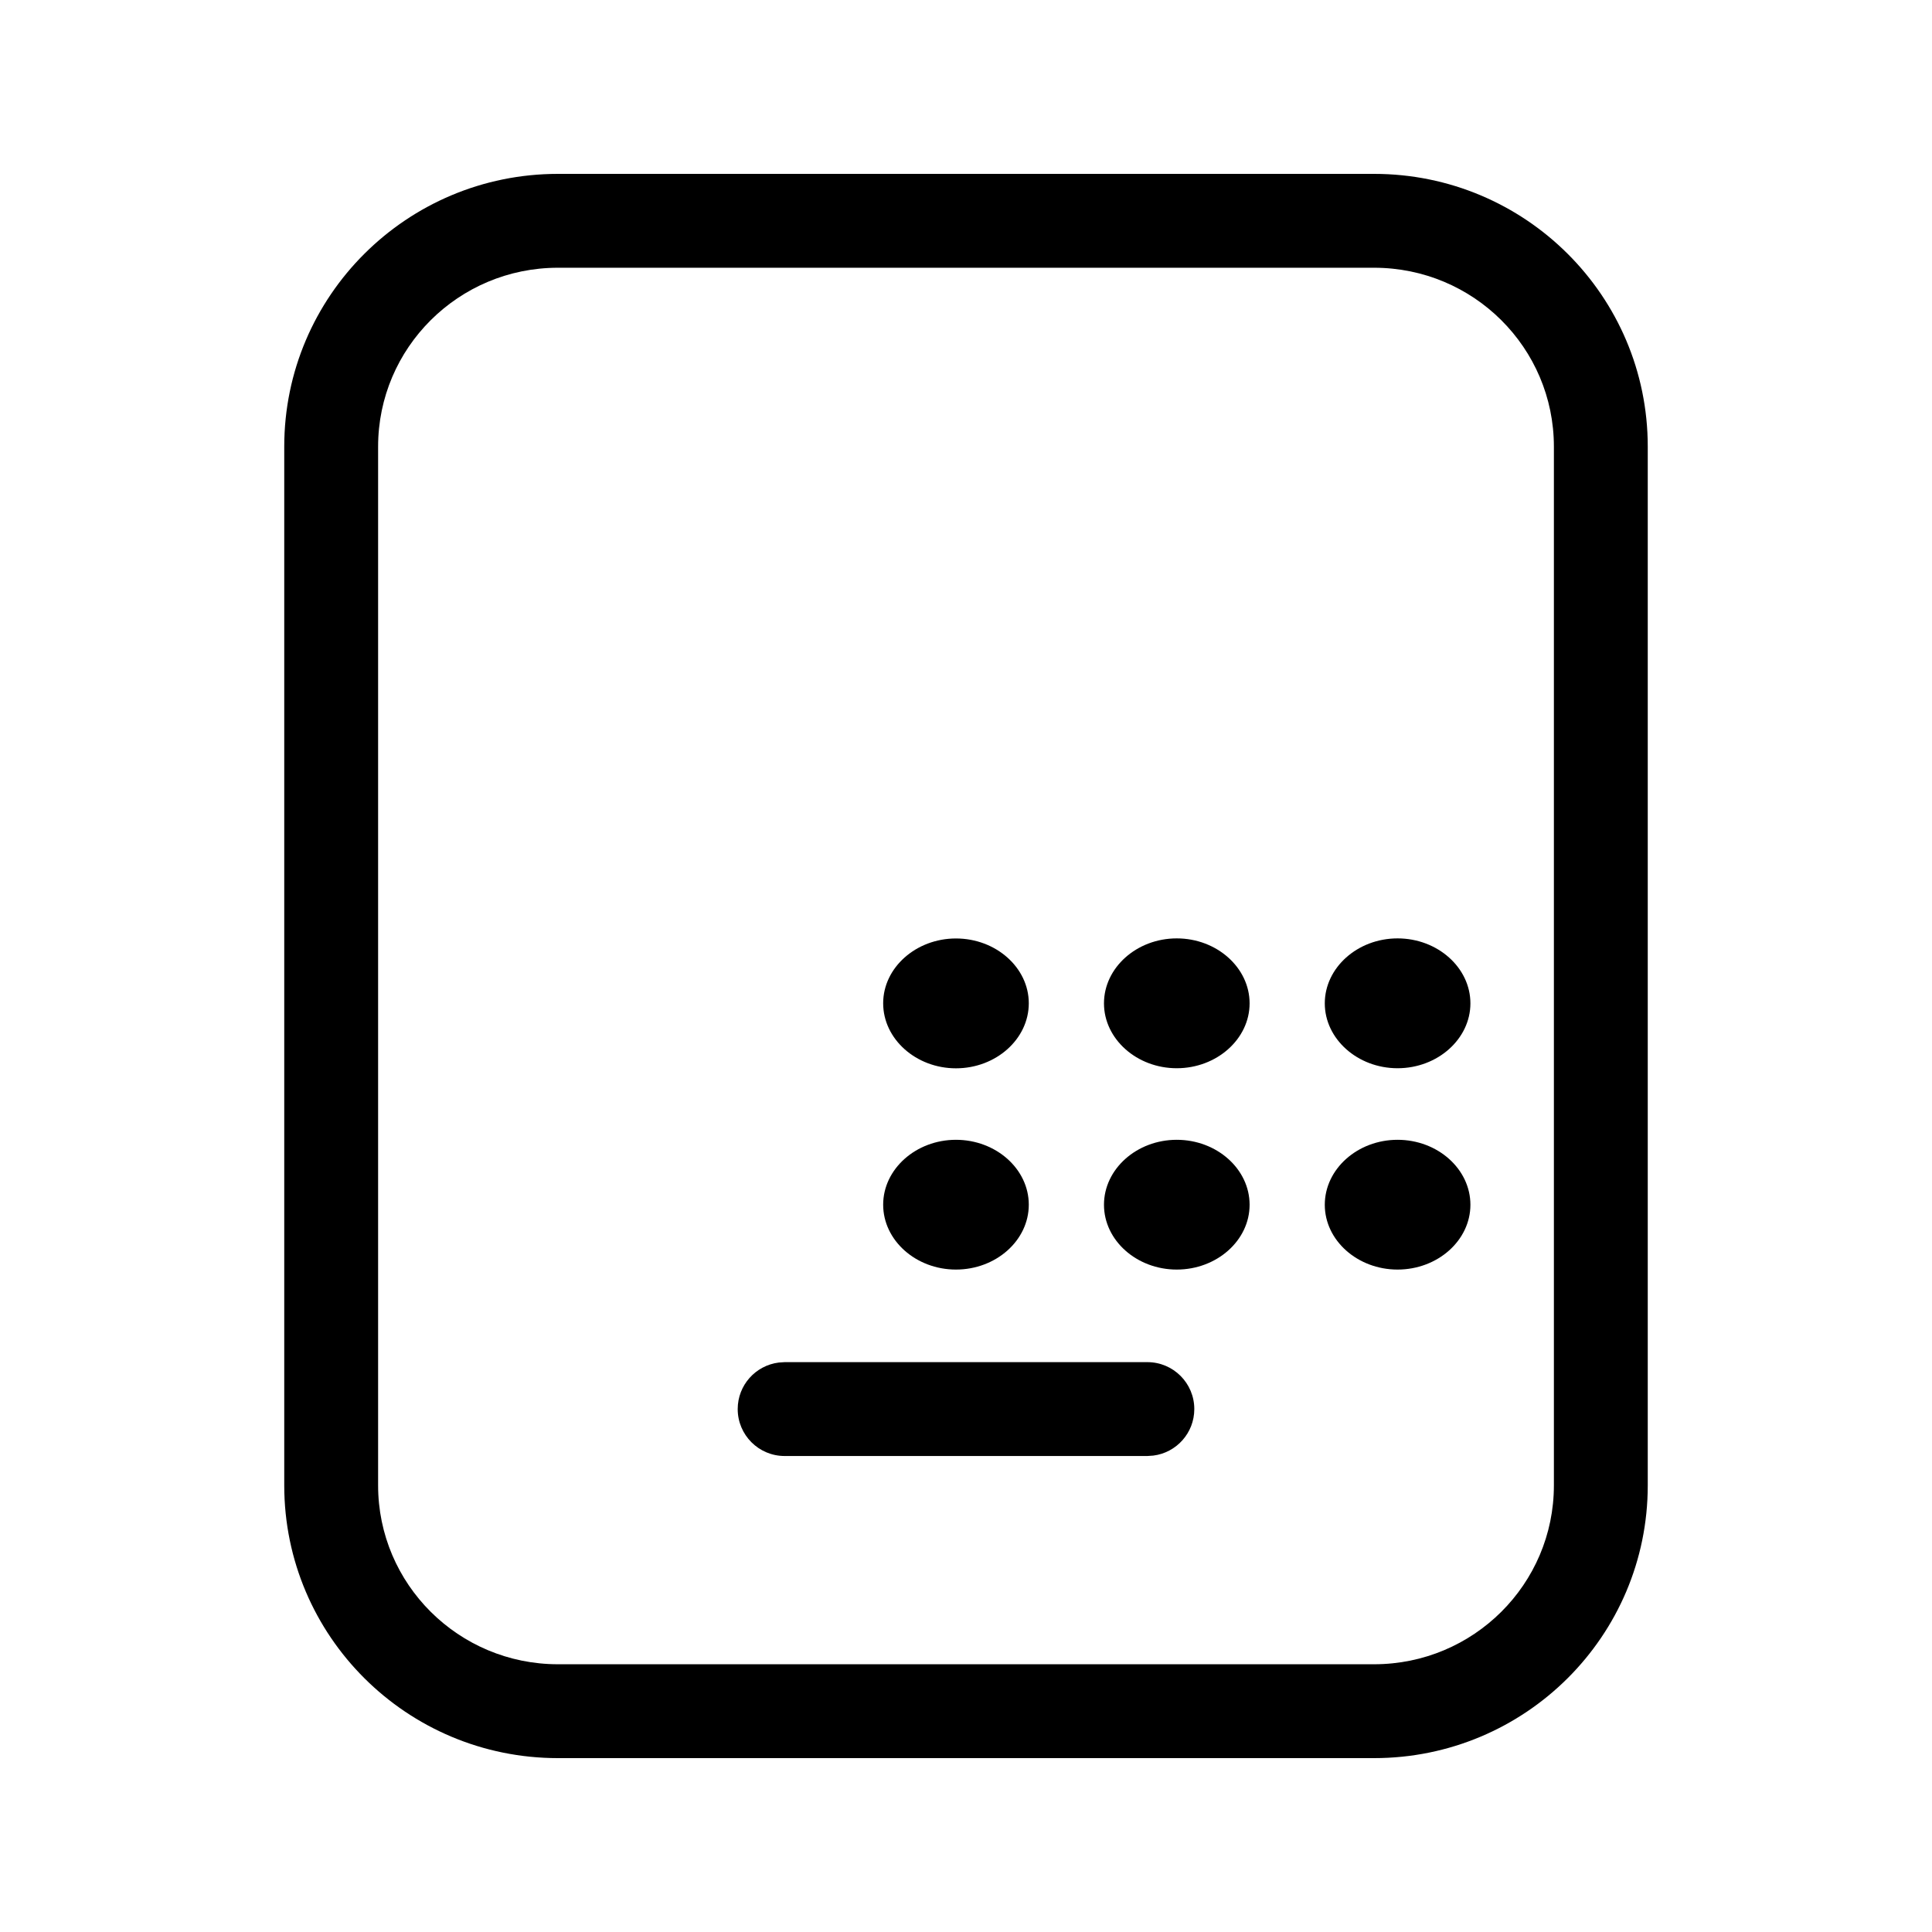 <svg width="24" height="24" viewBox="0 0 24 24" fill="none" xmlns="http://www.w3.org/2000/svg">
<path d="M11.875 14.159C12.373 14.159 12.78 14.522 12.78 14.965C12.78 15.409 12.373 15.771 11.875 15.771C11.379 15.771 10.971 15.409 10.971 14.965C10.971 14.522 11.379 14.159 11.875 14.159ZM14.618 14.159C15.116 14.159 15.523 14.522 15.523 14.966C15.523 15.409 15.116 15.771 14.618 15.771C14.121 15.771 13.714 15.409 13.714 14.966C13.714 14.522 14.121 14.159 14.618 14.159ZM17.361 14.159C17.859 14.159 18.266 14.522 18.266 14.966C18.266 15.409 17.859 15.771 17.361 15.771C16.864 15.771 16.457 15.409 16.457 14.966C16.457 14.522 16.864 14.159 17.361 14.159ZM11.875 11.658C12.373 11.658 12.78 12.021 12.78 12.463C12.78 12.907 12.373 13.271 11.875 13.271C11.379 13.271 10.971 12.907 10.971 12.463C10.971 12.021 11.379 11.658 11.875 11.658ZM14.618 11.657C15.116 11.657 15.523 12.021 15.523 12.464C15.523 12.906 15.116 13.27 14.618 13.27C14.121 13.27 13.714 12.906 13.714 12.464C13.714 12.021 14.121 11.657 14.618 11.657ZM17.361 11.657C17.859 11.657 18.266 12.021 18.266 12.464C18.266 12.906 17.859 13.27 17.361 13.27C16.864 13.27 16.457 12.906 16.457 12.464C16.457 12.021 16.864 11.657 17.361 11.657Z" fill="black"/>
<path d="M17.069 2.16H6.931C5.054 2.16 3.531 3.676 3.531 5.548V18.452C3.531 20.324 5.054 21.84 6.931 21.84H17.069C18.947 21.84 20.469 20.324 20.469 18.452V5.548C20.469 3.676 18.947 2.16 17.069 2.16ZM6.931 3.326H17.069C18.304 3.326 19.303 4.321 19.303 5.548V18.452C19.303 19.679 18.304 20.674 17.069 20.674H6.931C5.697 20.674 4.697 19.679 4.697 18.452V5.548C4.697 4.321 5.697 3.326 6.931 3.326Z" fill="black"/>
<path d="M14.253 16.921C14.575 16.921 14.836 17.182 14.836 17.504C14.836 17.801 14.614 18.046 14.326 18.082L14.253 18.087H9.747C9.425 18.087 9.164 17.826 9.164 17.504C9.164 17.207 9.386 16.962 9.674 16.926L9.747 16.921H14.253Z" fill="black"/>
</svg>
